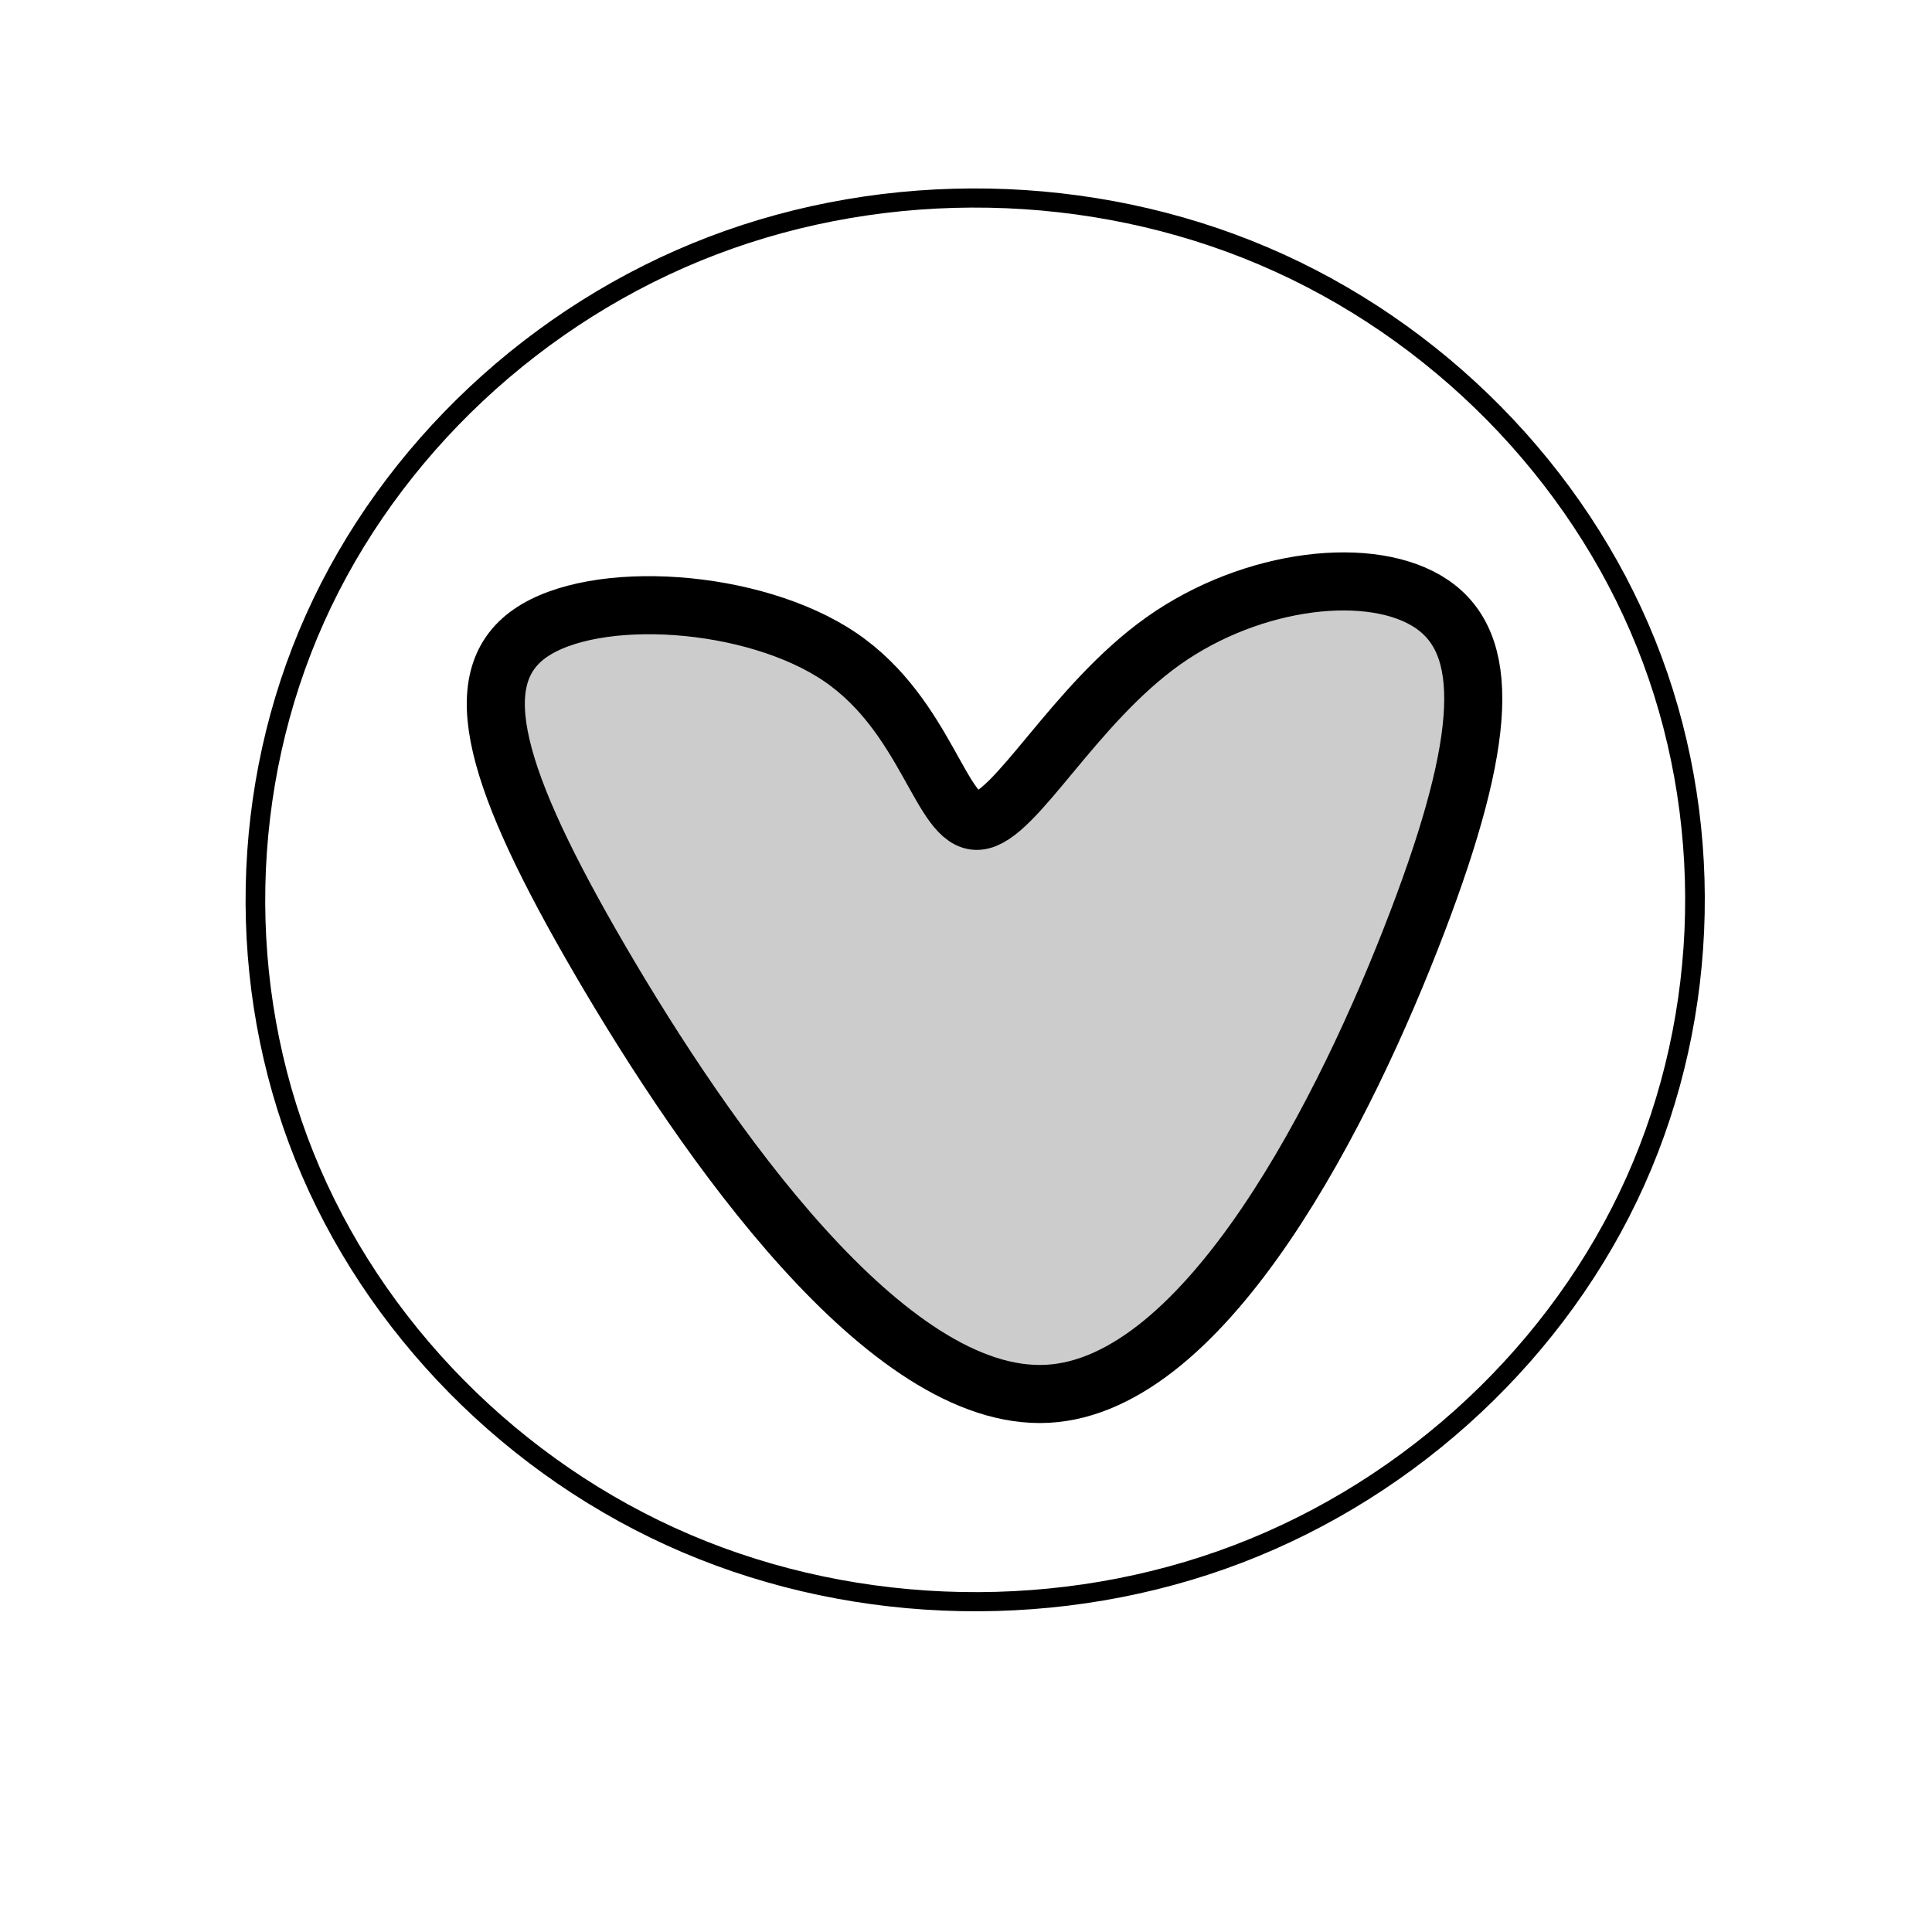 <?xml version="1.0" encoding="UTF-8" standalone="no"?>
<!-- Created with Inkscape (http://www.inkscape.org/) -->

<svg
   width="64"
   height="64"
   viewBox="0 0 16.933 16.933"
   version="1.1"
   id="svg1"
   xmlns="http://www.w3.org/2000/svg"
   xmlns:svg="http://www.w3.org/2000/svg">
  <defs
     id="defs1" />
  <g
     id="layer1">
    <path
       style="fill:none;stroke:#000000;stroke-width:0.165;stroke-dasharray:none;stroke-opacity:1"
       d="M 2.257,1.945 C 1.622,3.397 1.589,5.102 2.167,6.578 2.745,8.054 3.927,9.283 5.379,9.918 6.831,10.553 8.536,10.586 10.012,10.008 11.488,9.43 12.717,8.248 13.352,6.796 13.987,5.344 14.02,3.639 13.442,2.163 12.864,0.687 11.682,-0.542 10.23,-1.177 8.778,-1.812 7.073,-1.845 5.597,-1.267 4.121,-0.689 2.892,0.493 2.257,1.945 Z"
       id="path1"
       transform="matrix(1.043,0,0,1.017,0.407,3.442)" />
  </g>
  <g
     id="layer3">
    <path
       style="fill:#cccccc;stroke:#000000;stroke-width:0.509;stroke-linecap:round;stroke-linejoin:round;stroke-dasharray:none;stroke-dashoffset:0;paint-order:markers fill stroke"
       d="M 7.004,5.327 C 6.244,4.811 4.851,4.723 4.284,5.12 3.717,5.518 3.977,6.402 4.901,7.986 5.826,9.571 7.416,11.858 8.819,11.784 10.222,11.711 11.44,9.279 12.06,7.654 12.681,6.029 12.704,5.212 12.189,4.862 11.674,4.512 10.621,4.629 9.836,5.185 9.052,5.741 8.536,6.737 8.214,6.762 7.892,6.788 7.764,5.843 7.004,5.327 Z"
       id="path36"
       transform="translate(0.36,0.432)" />
  </g>
</svg>
